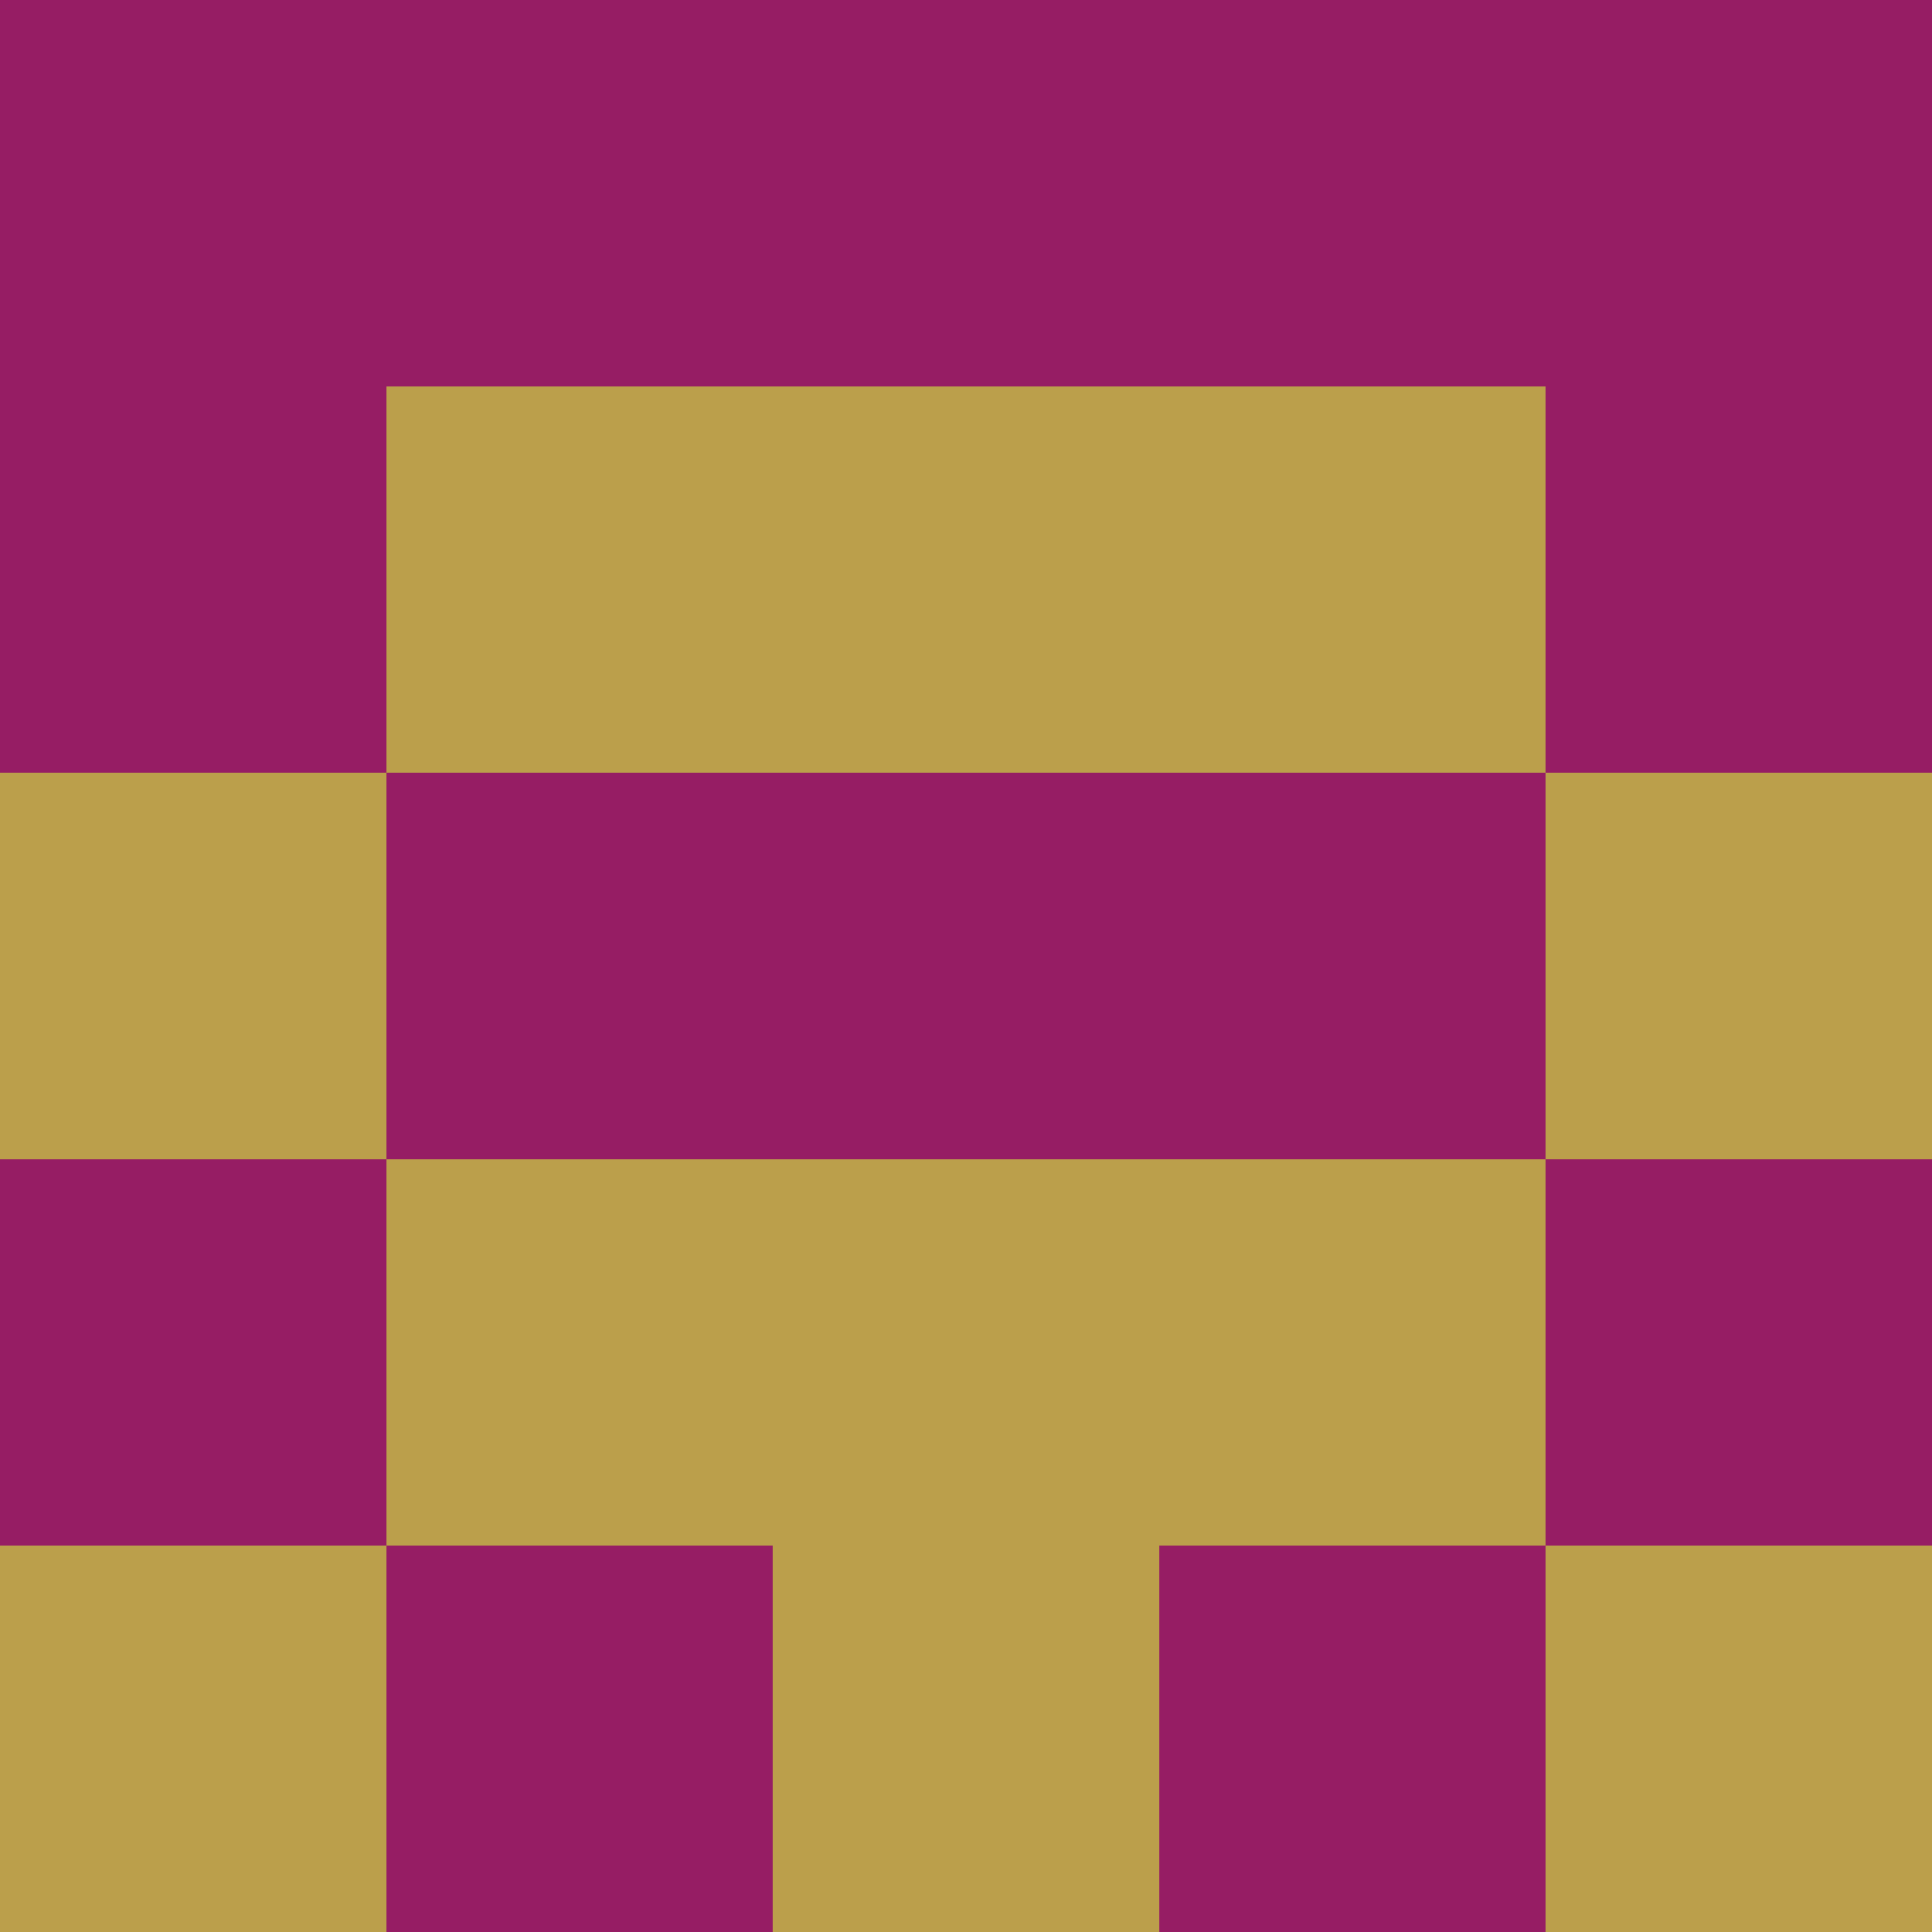 <?xml version="1.0" encoding="utf-8"?>
<!DOCTYPE svg PUBLIC "-//W3C//DTD SVG 20010904//EN"
"http://www.w3.org/TR/2001/REC-SVG-20010904/DTD/svg10.dtd">
<svg viewBox="0 0 5 5" height="100" width="100" xml:lang="fr"
     xmlns="http://www.w3.org/2000/svg"
     xmlns:xlink="http://www.w3.org/1999/xlink">
                        <rect x="0" y="0" height="1" width="1" fill="#961D64"/>
                    <rect x="4" y="0" height="1" width="1" fill="#961D64"/>
                    <rect x="1" y="0" height="1" width="1" fill="#961D64"/>
                    <rect x="3" y="0" height="1" width="1" fill="#961D64"/>
                    <rect x="2" y="0" height="1" width="1" fill="#961D64"/>
                                <rect x="0" y="1" height="1" width="1" fill="#961D64"/>
                    <rect x="4" y="1" height="1" width="1" fill="#961D64"/>
                    <rect x="1" y="1" height="1" width="1" fill="#BB9F4B"/>
                    <rect x="3" y="1" height="1" width="1" fill="#BB9F4B"/>
                    <rect x="2" y="1" height="1" width="1" fill="#BB9F4B"/>
                                <rect x="0" y="2" height="1" width="1" fill="#BB9F4B"/>
                    <rect x="4" y="2" height="1" width="1" fill="#BB9F4B"/>
                    <rect x="1" y="2" height="1" width="1" fill="#961D64"/>
                    <rect x="3" y="2" height="1" width="1" fill="#961D64"/>
                    <rect x="2" y="2" height="1" width="1" fill="#961D64"/>
                                <rect x="0" y="3" height="1" width="1" fill="#961D64"/>
                    <rect x="4" y="3" height="1" width="1" fill="#961D64"/>
                    <rect x="1" y="3" height="1" width="1" fill="#BB9F4B"/>
                    <rect x="3" y="3" height="1" width="1" fill="#BB9F4B"/>
                    <rect x="2" y="3" height="1" width="1" fill="#BB9F4B"/>
                                <rect x="0" y="4" height="1" width="1" fill="#BB9F4B"/>
                    <rect x="4" y="4" height="1" width="1" fill="#BB9F4B"/>
                    <rect x="1" y="4" height="1" width="1" fill="#961D64"/>
                    <rect x="3" y="4" height="1" width="1" fill="#961D64"/>
                    <rect x="2" y="4" height="1" width="1" fill="#BB9F4B"/>
            </svg>